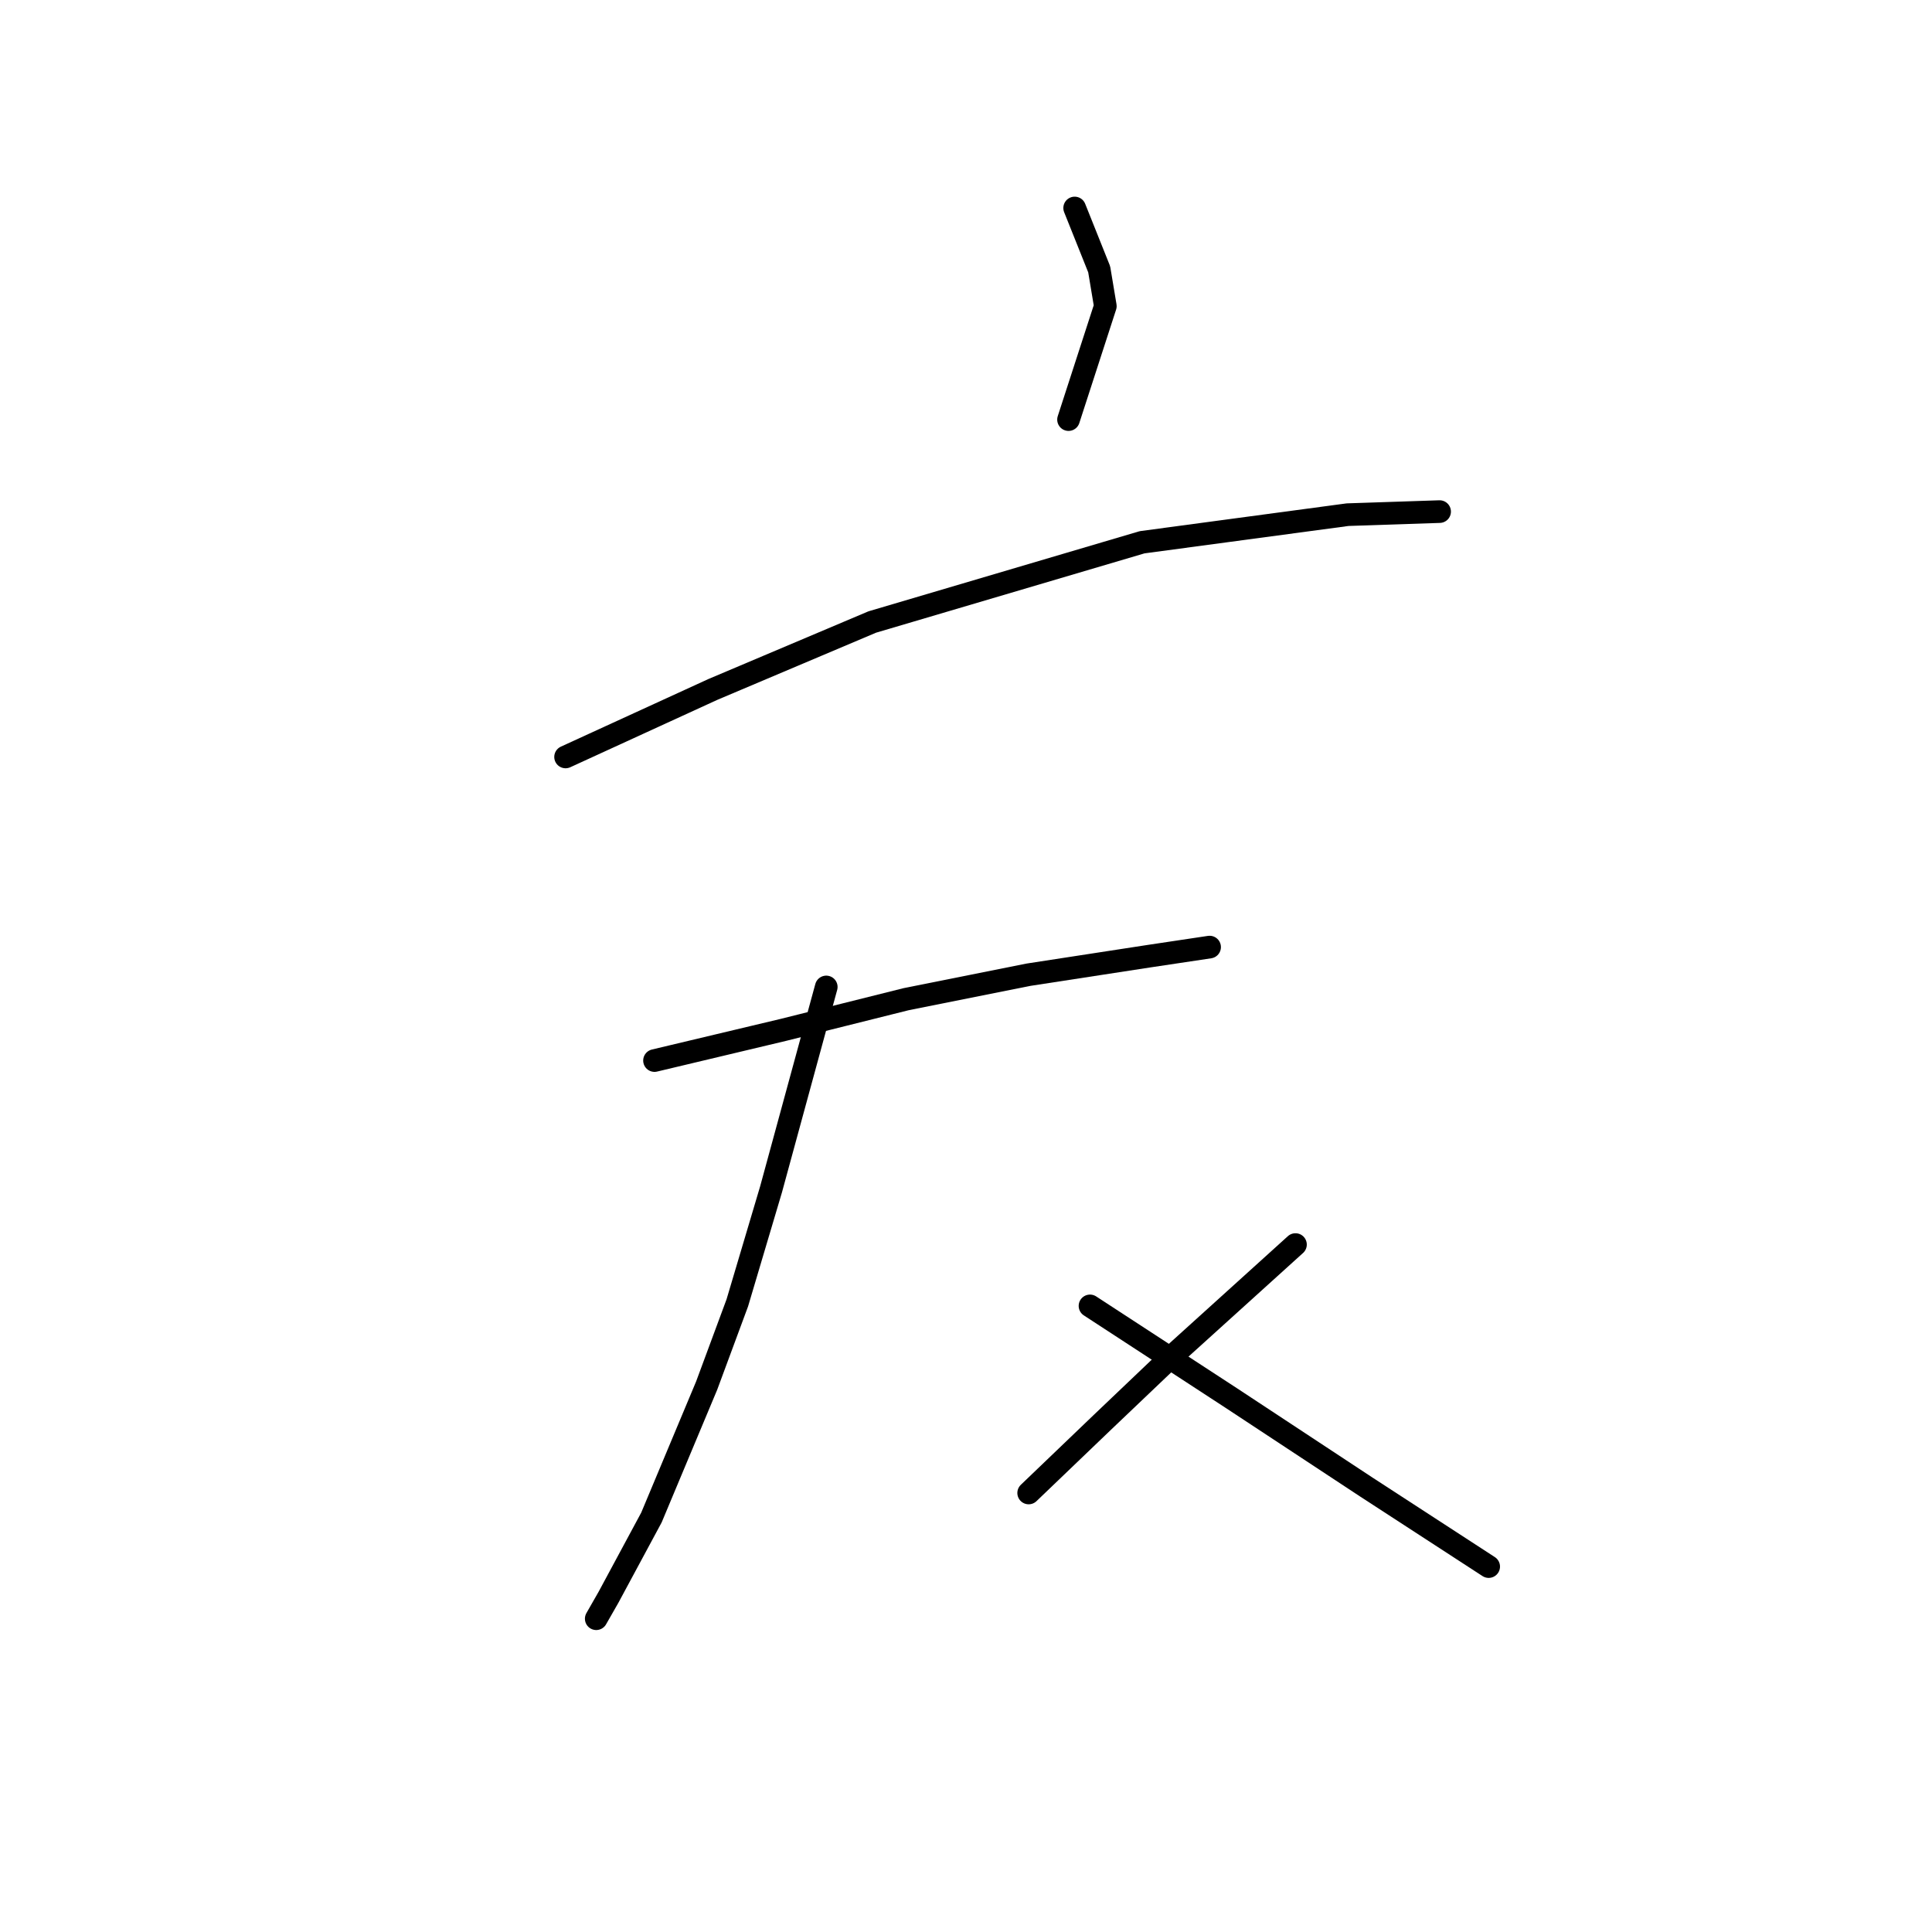<?xml version="1.0" standalone="no"?>
    <svg width="256" height="256" xmlns="http://www.w3.org/2000/svg" version="1.1">
    <polyline stroke="black" stroke-width="3" stroke-linecap="round" fill="transparent" stroke-linejoin="round" points="142.398 27.56 144.024 31.623 145.649 35.687 146.462 40.563 141.586 55.599 141.586 55.599 " />
        <polyline stroke="black" stroke-width="3" stroke-linecap="round" fill="transparent" stroke-linejoin="round" points="74.942 100.299 84.694 95.829 94.447 91.359 105.013 86.889 115.578 82.419 151.338 71.853 178.565 68.196 190.756 67.79 190.756 67.79 " />
        <polyline stroke="black" stroke-width="3" stroke-linecap="round" fill="transparent" stroke-linejoin="round" points="86.726 140.529 95.26 138.497 103.794 136.466 111.921 134.434 120.048 132.402 136.303 129.151 152.151 126.713 160.278 125.494 160.278 125.494 " />
        <polyline stroke="black" stroke-width="3" stroke-linecap="round" fill="transparent" stroke-linejoin="round" points="109.483 130.777 105.825 144.187 102.168 157.597 97.698 172.632 93.634 183.604 86.32 201.078 80.631 211.643 79.005 214.488 79.005 214.488 " />
        <polyline stroke="black" stroke-width="3" stroke-linecap="round" fill="transparent" stroke-linejoin="round" points="144.43 173.039 153.777 179.134 163.123 185.23 181.003 197.014 197.258 207.58 197.258 207.58 " />
        <polyline stroke="black" stroke-width="3" stroke-linecap="round" fill="transparent" stroke-linejoin="round" points="171.657 164.911 163.123 172.632 154.589 180.353 146.056 188.48 136.303 197.827 136.303 197.827 " />
        </svg>